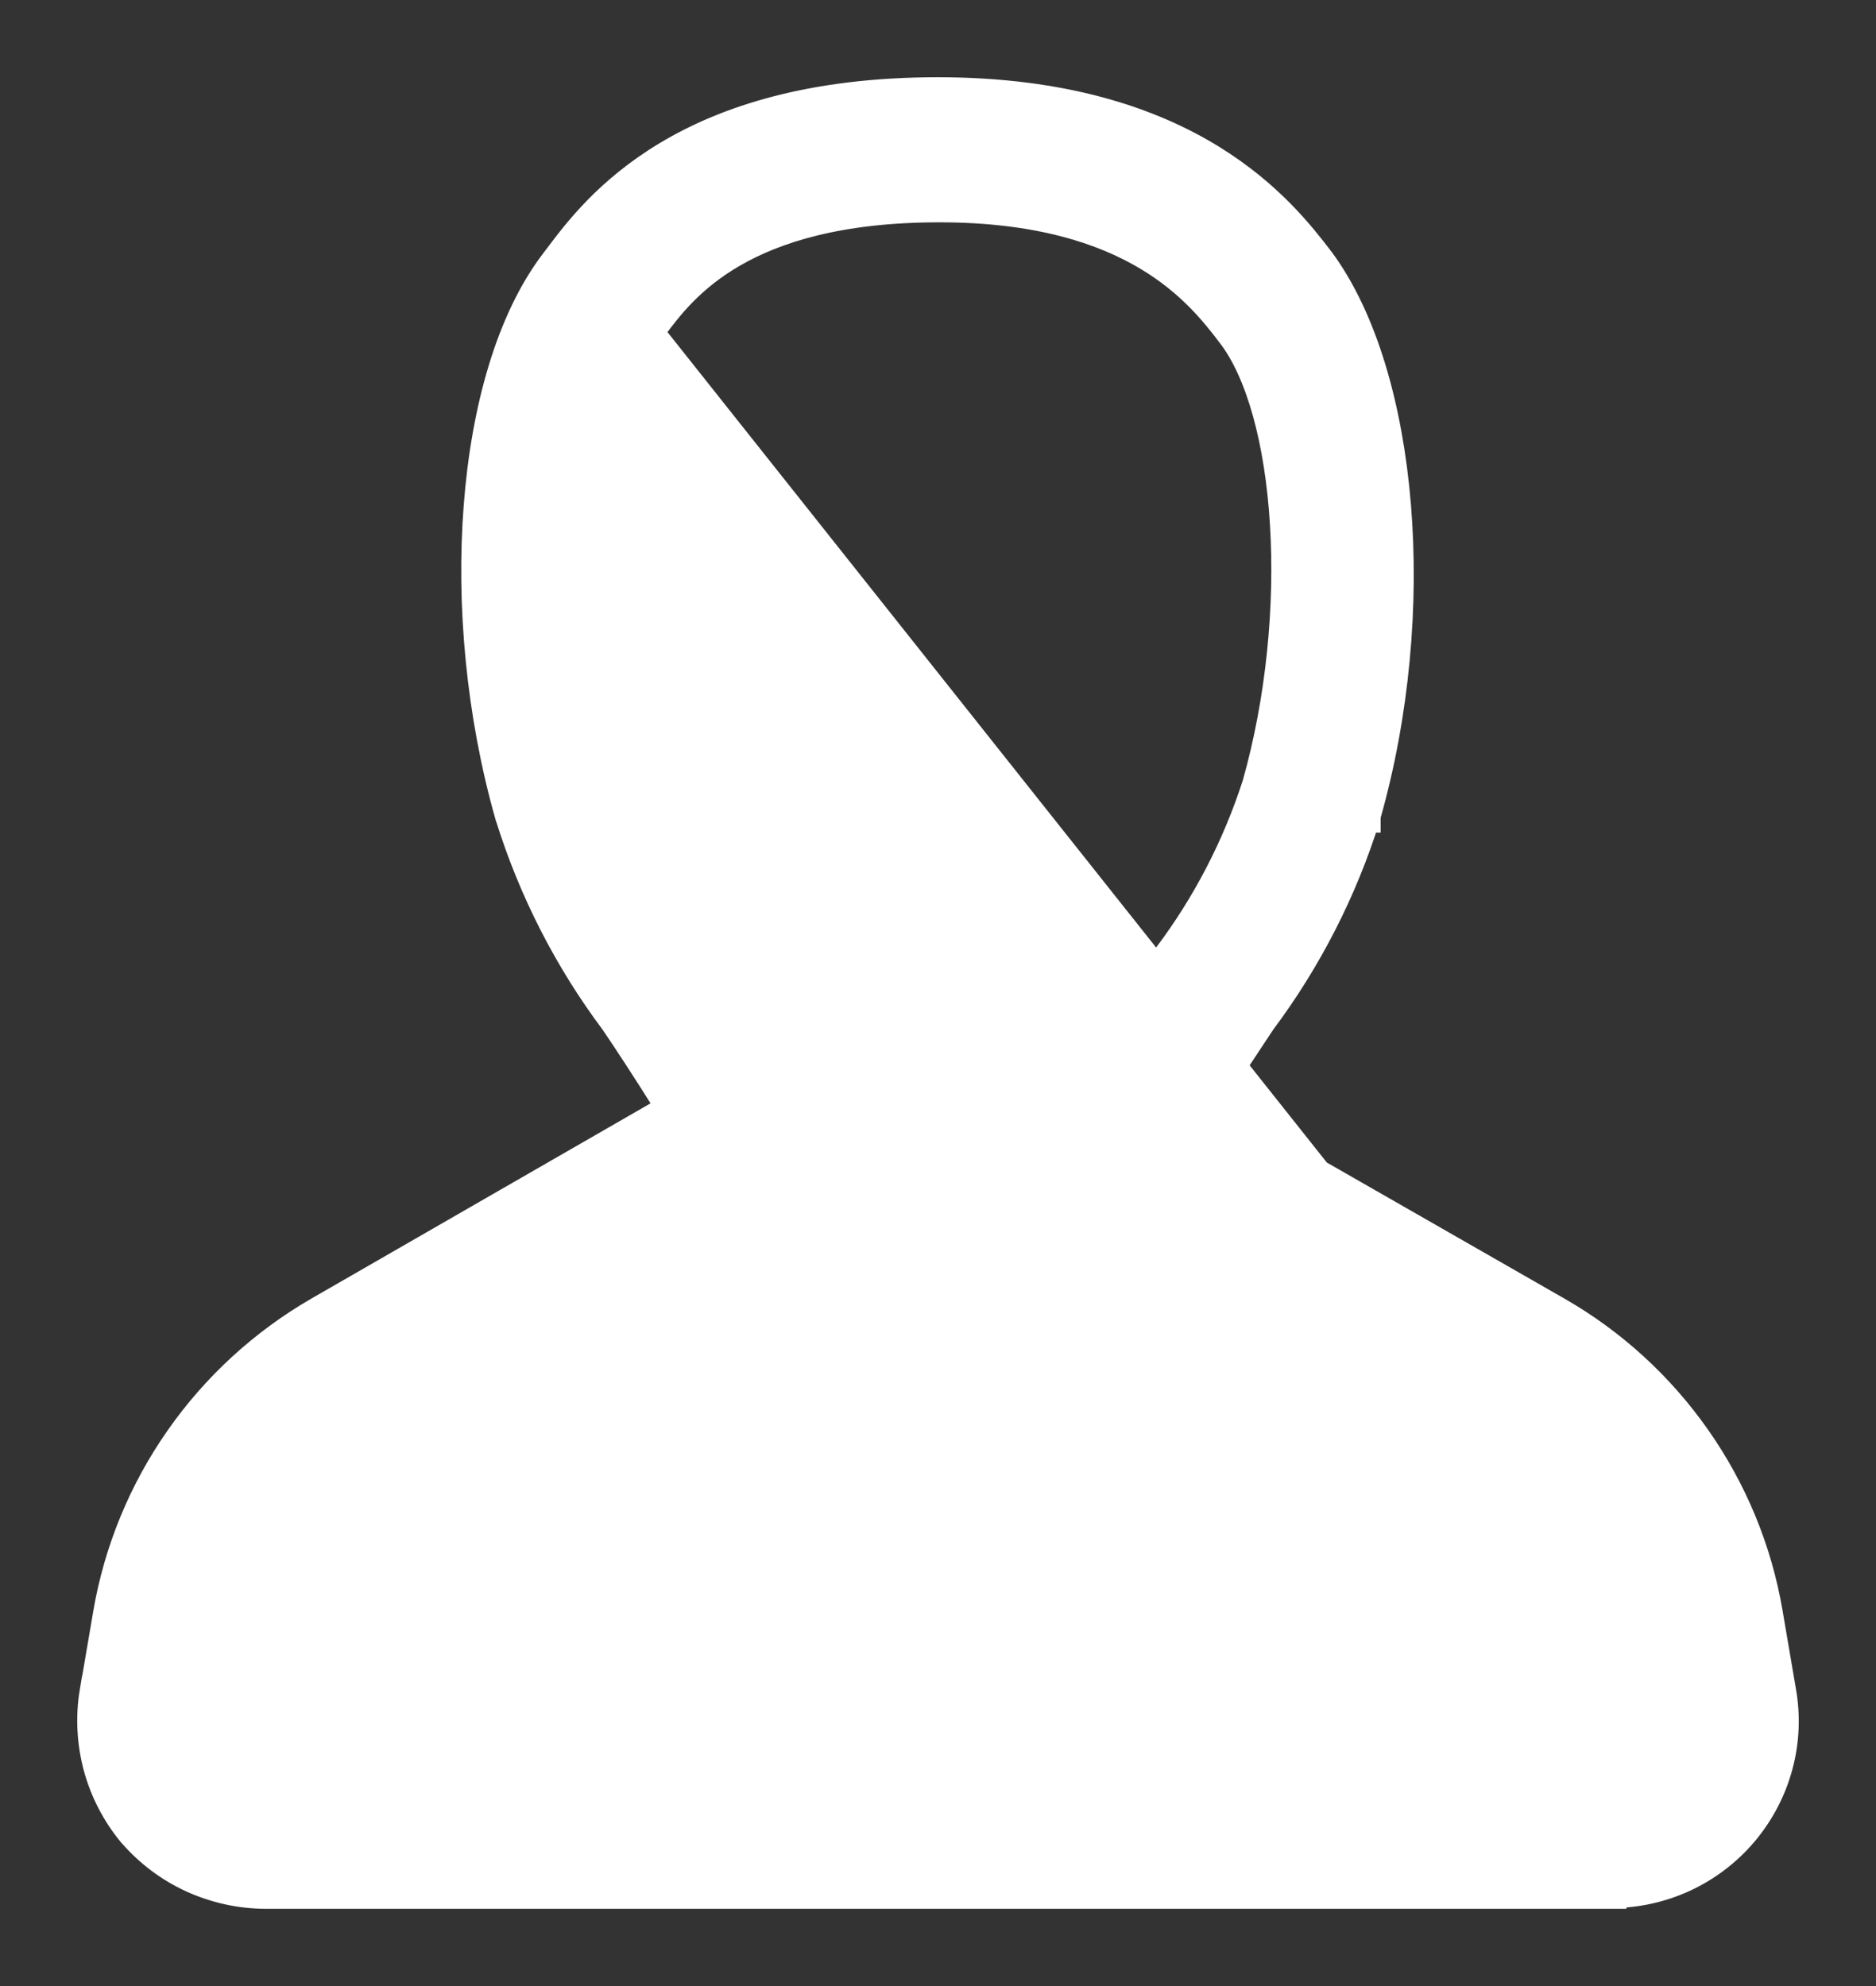 <svg width="17" height="18" viewBox="0 0 17 18" fill="none" xmlns="http://www.w3.org/2000/svg">
<rect x="0" y="0" width="17" height="18" fill="#333333" stroke="none"/>
<path d="M5.862 3.016L5.861 3.015C5.595 3.363 5.418 3.991 5.37 4.748C5.323 5.497 5.404 6.346 5.628 7.114C5.808 7.676 6.082 8.205 6.437 8.677L6.441 8.683L6.441 8.683C6.594 8.908 6.953 9.488 7.165 9.895C7.207 9.962 7.235 10.038 7.248 10.117C7.26 10.198 7.256 10.281 7.236 10.361C7.215 10.44 7.178 10.515 7.128 10.58C7.077 10.644 7.015 10.697 6.943 10.736L3.413 12.781L3.413 12.781C3.041 12.996 2.721 13.291 2.477 13.644C2.233 13.996 2.07 14.399 2 14.822L2 14.822L1.878 15.536C1.866 15.614 1.871 15.692 1.891 15.768C1.911 15.843 1.947 15.913 1.995 15.973C2.048 16.032 2.111 16.079 2.183 16.112C2.255 16.145 2.333 16.162 2.413 16.163H14.614C14.693 16.162 14.772 16.145 14.844 16.112C14.915 16.079 14.979 16.032 15.031 15.973C15.08 15.913 15.115 15.843 15.136 15.768C15.156 15.692 15.16 15.614 15.149 15.536L15.027 14.822L15.027 14.822C14.957 14.399 14.794 13.996 14.55 13.644C14.305 13.291 13.986 12.996 13.614 12.781L5.862 3.016ZM5.862 3.016L5.867 3.007L5.908 2.947C6.045 2.764 6.246 2.5 6.63 2.278C7.017 2.054 7.601 1.865 8.513 1.865C9.416 1.865 10.009 2.067 10.409 2.306C10.806 2.543 11.023 2.822 11.168 3.01L11.172 3.015C11.172 3.016 11.172 3.016 11.172 3.016C11.439 3.362 11.612 3.991 11.658 4.747C11.704 5.497 11.623 6.346 11.406 7.115C11.225 7.677 10.952 8.205 10.597 8.677L10.597 8.677L10.594 8.682C10.461 8.873 10.186 9.321 9.964 9.692L9.964 9.692L9.961 9.696C9.854 9.889 9.825 10.116 9.88 10.33C9.934 10.544 10.069 10.729 10.257 10.847L10.257 10.847L10.262 10.85L13.614 12.781L5.862 3.016ZM14.608 17.15L14.609 17.143C14.831 17.142 15.049 17.093 15.25 17.001C15.456 16.906 15.639 16.767 15.785 16.594C15.931 16.421 16.038 16.218 16.097 15.999C16.156 15.781 16.166 15.552 16.126 15.329C16.126 15.329 16.126 15.329 16.126 15.329L16.004 14.614L16.004 14.614C15.907 14.05 15.685 13.514 15.356 13.045C15.027 12.576 14.599 12.184 14.101 11.899L14.101 11.899L10.948 10.093C10.934 10.082 10.924 10.066 10.919 10.048C10.915 10.03 10.917 10.011 10.926 9.995C11.057 9.785 11.181 9.599 11.297 9.424C11.337 9.364 11.376 9.305 11.414 9.247C11.832 8.688 12.152 8.062 12.36 7.396L12.361 7.396L12.361 7.392C12.625 6.466 12.709 5.472 12.636 4.583C12.563 3.697 12.333 2.899 11.951 2.378L11.951 2.378L11.948 2.375C11.944 2.369 11.94 2.363 11.935 2.357C11.776 2.151 11.489 1.778 10.964 1.455C10.424 1.123 9.64 0.85 8.499 0.85C7.359 0.85 6.587 1.106 6.055 1.426C5.527 1.743 5.245 2.117 5.081 2.335L5.077 2.34L5.077 2.34L5.034 2.397C5.034 2.397 5.034 2.397 5.034 2.397C4.647 2.909 4.42 3.704 4.352 4.586C4.283 5.472 4.373 6.467 4.636 7.392L4.636 7.392L4.638 7.396C4.846 8.062 5.166 8.689 5.585 9.248C5.733 9.467 5.889 9.707 6.067 9.991C6.072 9.999 6.075 10.008 6.077 10.017C6.078 10.026 6.077 10.036 6.075 10.045C6.073 10.054 6.069 10.063 6.063 10.07C6.057 10.078 6.05 10.085 6.041 10.089L6.041 10.089L2.897 11.899L2.897 11.899C2.399 12.187 1.971 12.579 1.642 13.05C1.313 13.52 1.092 14.056 0.994 14.621H0.994L0.994 14.622L0.872 15.337L0.871 15.337C0.834 15.56 0.846 15.789 0.904 16.007C0.963 16.225 1.068 16.428 1.212 16.602L1.212 16.602L1.215 16.605C1.363 16.775 1.545 16.912 1.75 17.006C1.955 17.099 2.178 17.149 2.404 17.15H2.405H14.608Z" fill="white" stroke="white" stroke-width="0.3"/>
</svg>

